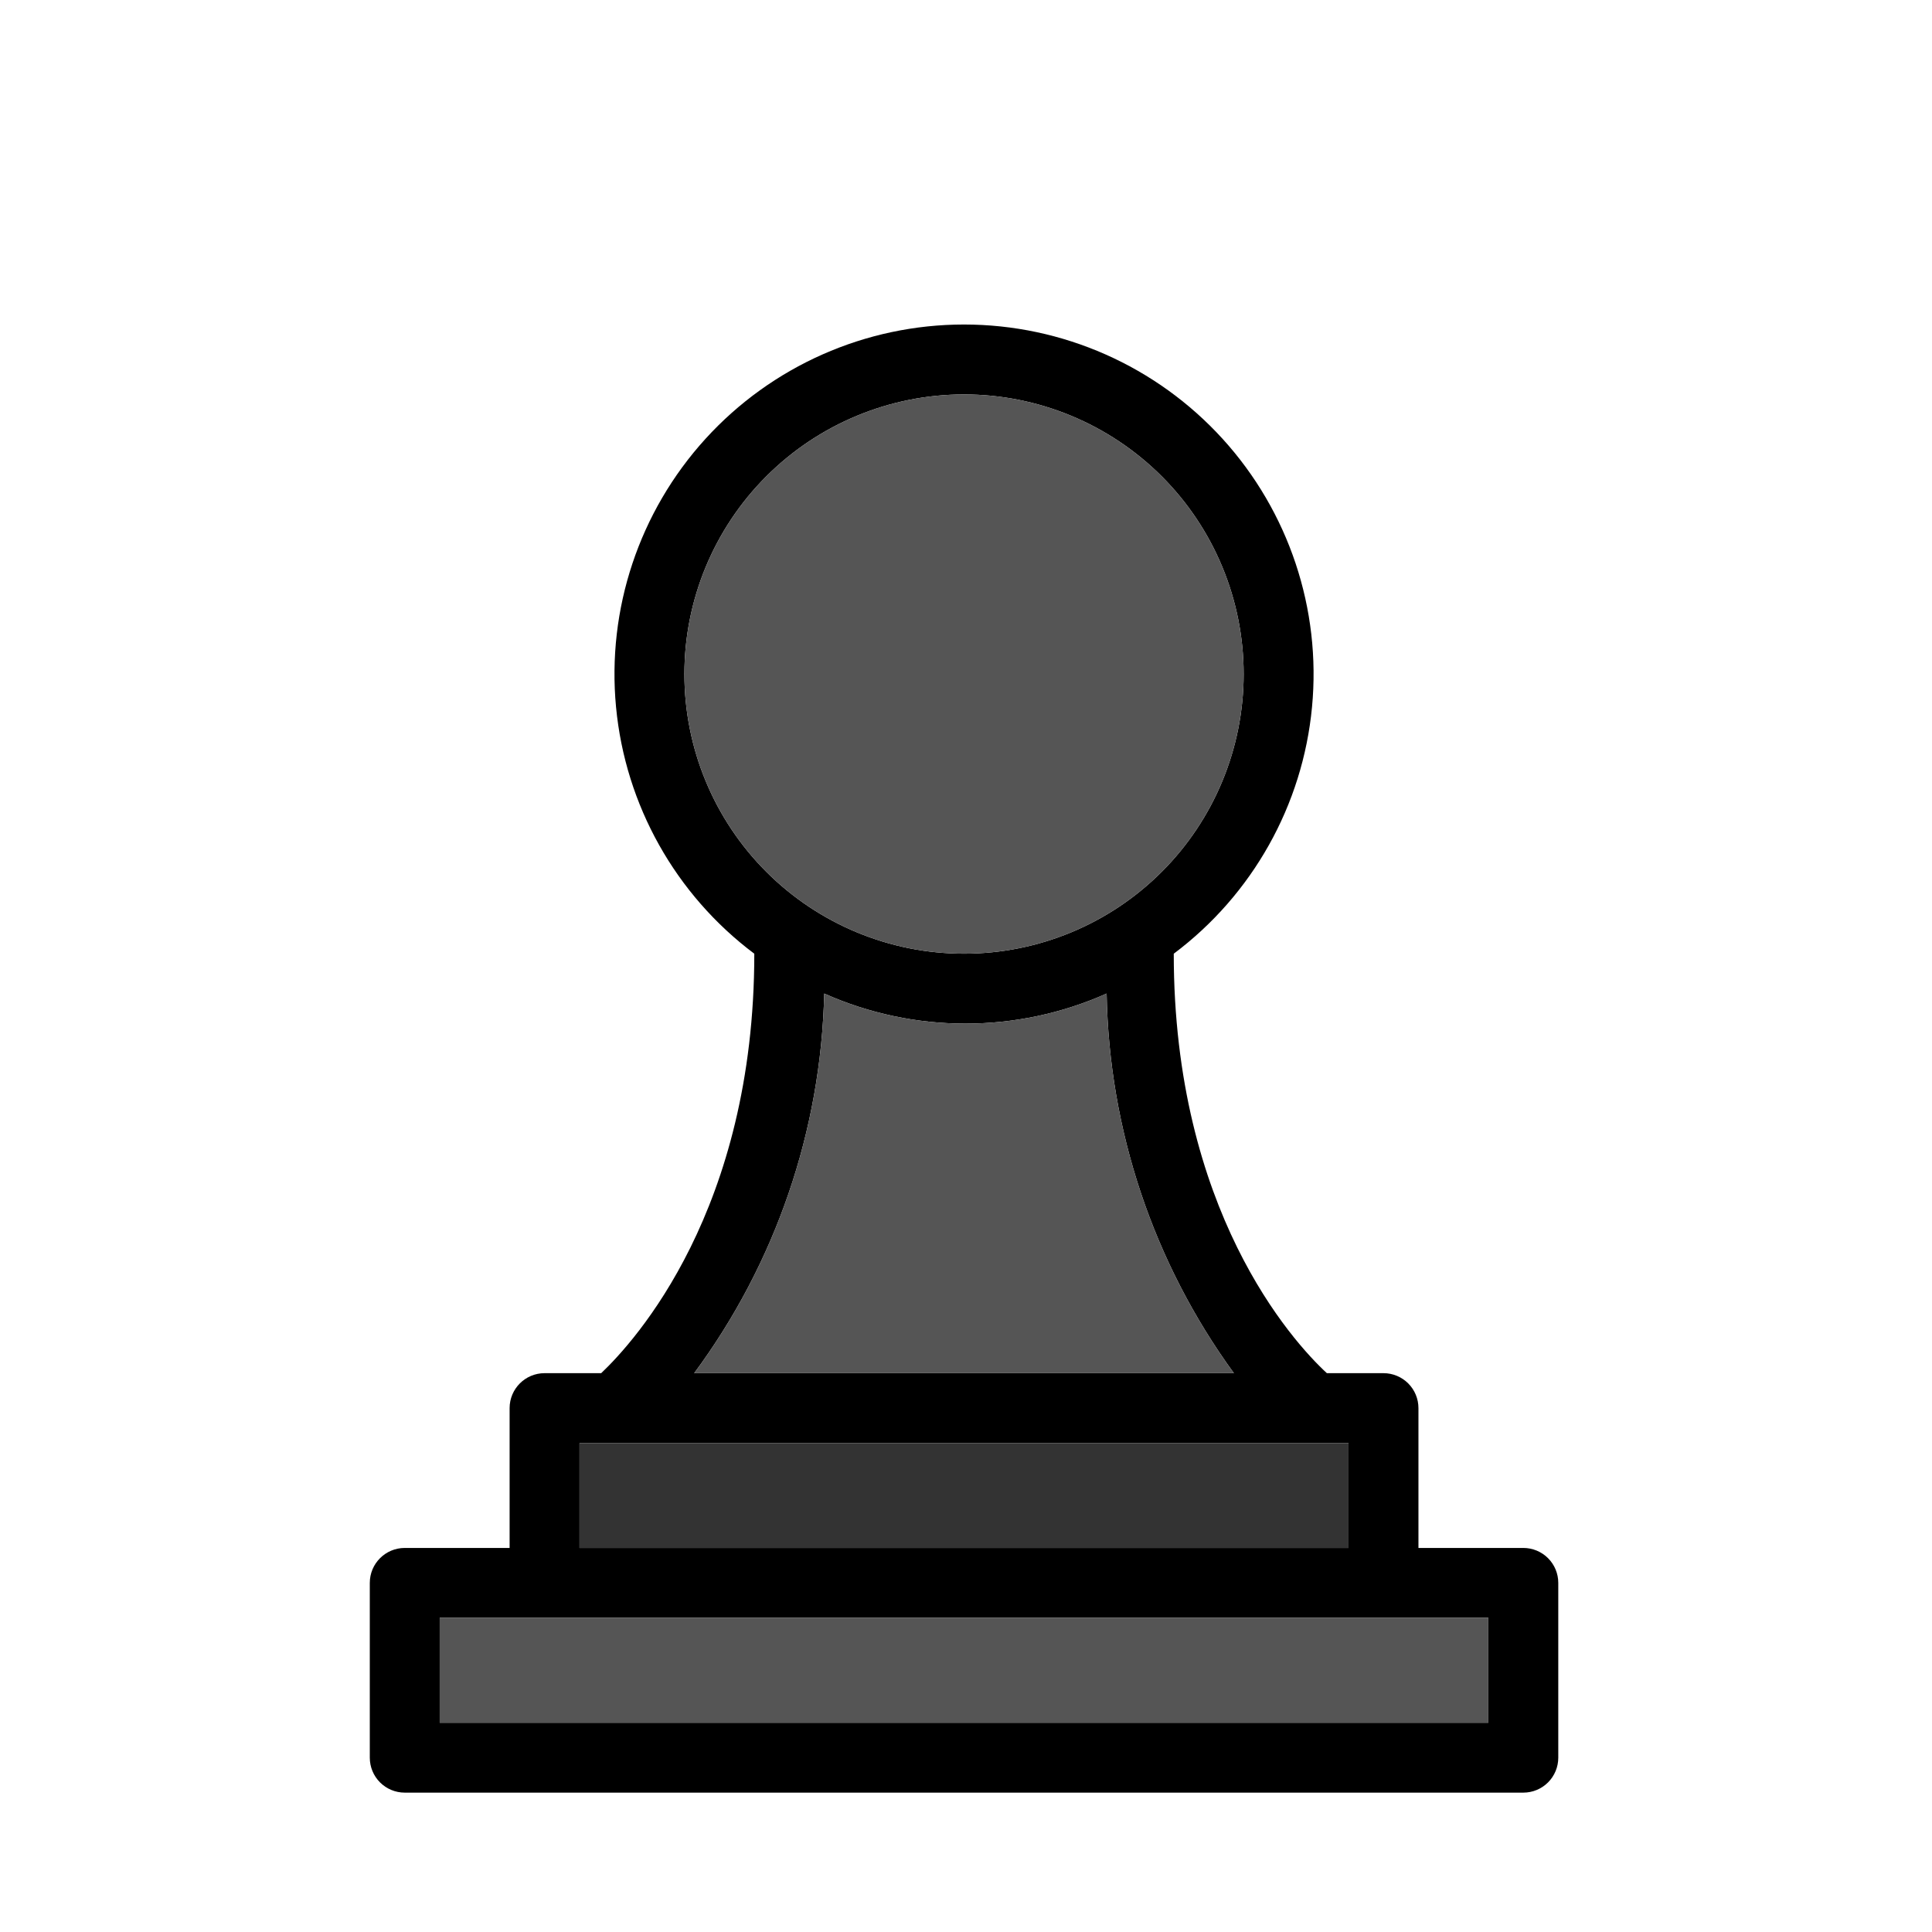 <svg width="256" height="256" viewBox="0 0 256 256" fill="none" xmlns="http://www.w3.org/2000/svg">
<path d="M201.847 205.111H187.952V186.584C187.952 185.356 187.464 184.177 186.595 183.309C185.727 182.44 184.548 181.952 183.32 181.952H175.817C171.185 177.69 155.529 160.321 155.529 126.371C165.965 118.544 172.618 106.679 173.849 93.692C175.082 80.706 170.78 67.802 162.003 58.151C153.225 48.502 140.785 43 127.739 43C114.693 43 102.253 48.502 93.475 58.151C84.698 67.802 80.396 80.706 81.629 93.692C82.86 106.679 89.513 118.544 99.949 126.371C99.949 160.321 84.154 177.692 79.661 181.952H72.158C69.601 181.952 67.526 184.027 67.526 186.584V205.111H53.631C51.073 205.111 49 207.185 49 209.742V232.902C49 234.13 49.487 235.307 50.355 236.177C51.225 237.046 52.403 237.533 53.631 237.533H201.849C203.077 237.533 204.254 237.046 205.124 236.177C205.993 235.307 206.48 234.13 206.48 232.902V209.742C206.48 208.514 205.993 207.337 205.124 206.467C204.254 205.598 203.077 205.111 201.849 205.111L201.847 205.111ZM90.686 89.317C90.686 79.489 94.589 70.065 101.538 63.116C108.487 56.167 117.912 52.263 127.739 52.263C137.566 52.263 146.991 56.167 153.94 63.116C160.889 70.065 164.792 79.489 164.792 89.317C164.792 99.144 160.889 108.568 153.94 115.518C146.991 122.467 137.566 126.37 127.739 126.37C117.912 126.37 108.487 122.467 101.538 115.518C94.589 108.568 90.686 99.144 90.686 89.317ZM109.213 131.649H109.212L109.213 131.65C121.123 136.961 134.728 136.961 146.637 131.649C146.949 149.752 152.836 167.316 163.496 181.95H91.984C102.776 167.362 108.795 149.793 109.213 131.65L109.213 131.649ZM76.79 191.216H178.686V205.111H76.79V191.216ZM197.214 228.27H58.262V214.374H197.214V228.27Z" fill="black"/>
<path d="M90.686 89.317C90.686 79.489 94.589 70.065 101.538 63.116C108.487 56.167 117.912 52.263 127.739 52.263C137.566 52.263 146.991 56.167 153.94 63.116C160.889 70.065 164.792 79.489 164.792 89.317C164.792 99.144 160.889 108.568 153.94 115.518C146.991 122.467 137.566 126.37 127.739 126.37C117.912 126.37 108.487 122.467 101.538 115.518C94.589 108.568 90.686 99.144 90.686 89.317Z" fill="#555555"/>
<path d="M146.637 131.649C134.728 136.961 121.123 136.961 109.213 131.65C108.795 149.793 102.776 167.362 91.984 181.95H163.496C152.836 167.316 146.949 149.752 146.637 131.649Z" fill="#555555"/>
<path d="M76.79 191.216H178.686V205.111H76.79V191.216Z" fill="#333333"/>
<path d="M197.214 228.27H58.262V214.374H197.214V228.27Z" fill="#555555"/>
</svg>
